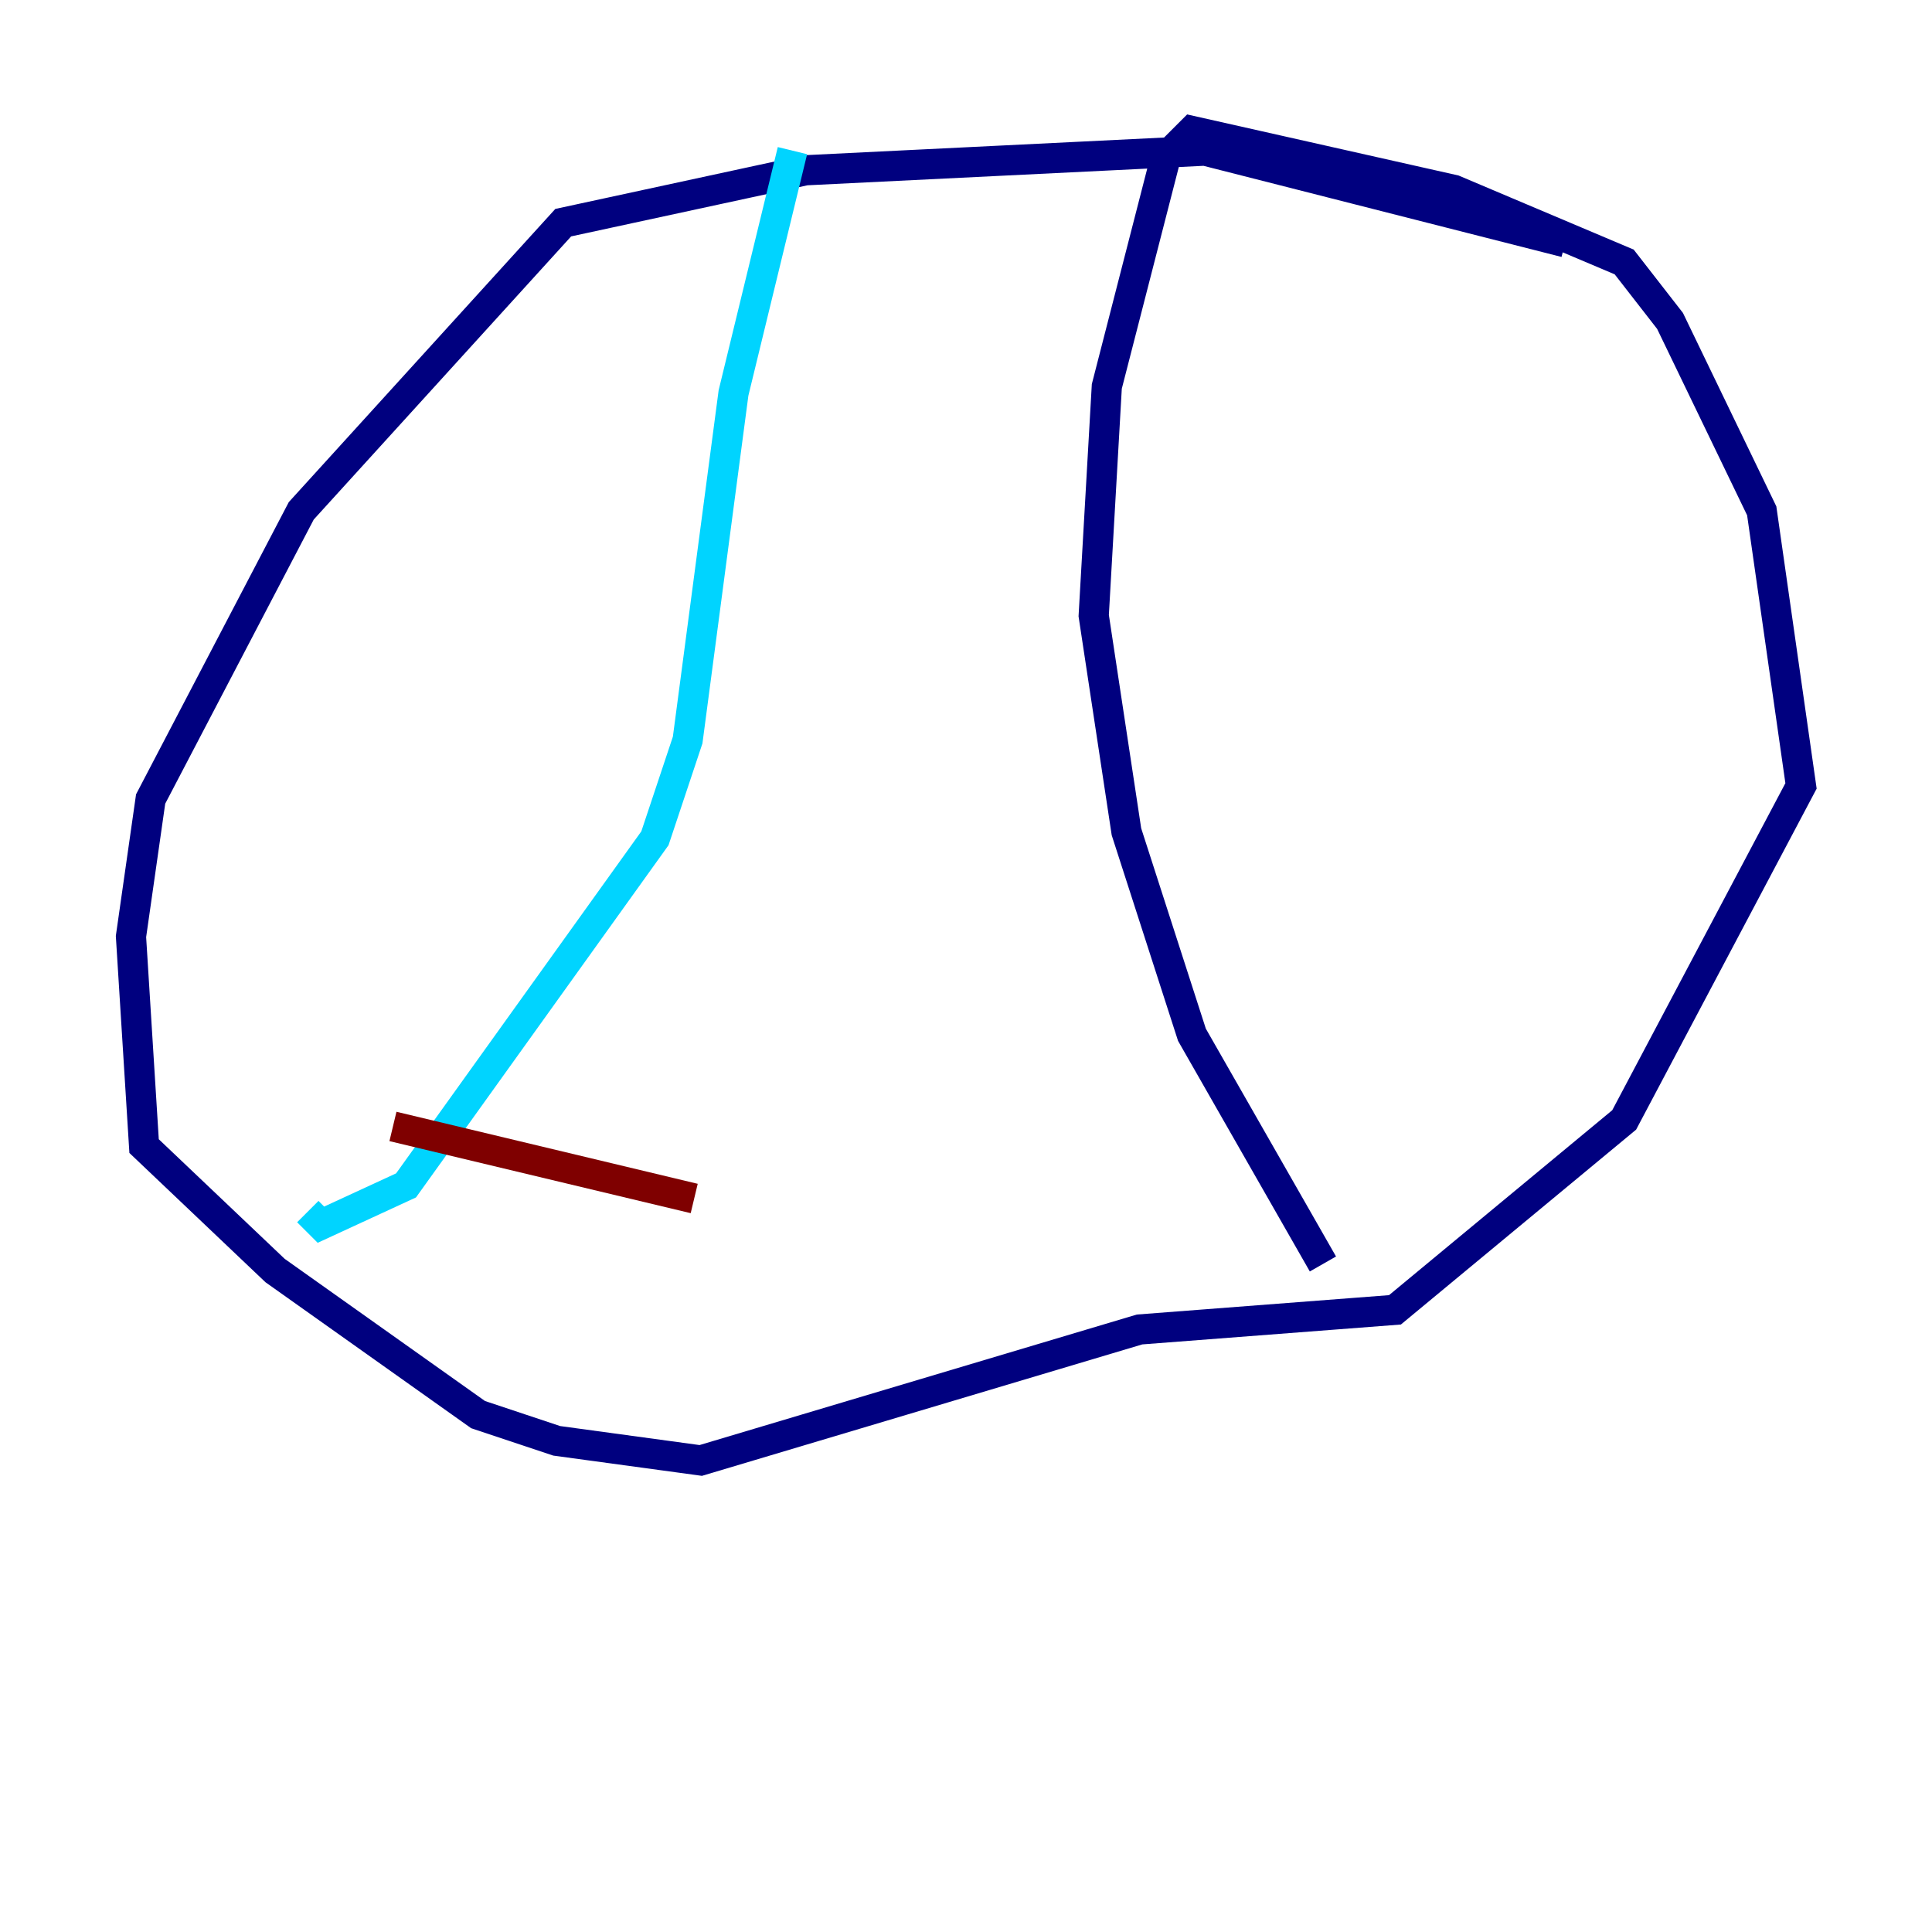 <?xml version="1.0" encoding="utf-8" ?>
<svg baseProfile="tiny" height="128" version="1.2" viewBox="0,0,128,128" width="128" xmlns="http://www.w3.org/2000/svg" xmlns:ev="http://www.w3.org/2001/xml-events" xmlns:xlink="http://www.w3.org/1999/xlink"><defs /><polyline fill="none" points="103.702,16.054 79.837,9.98 53.37,11.281 37.315,14.752 19.959,33.844 9.98,52.936 8.678,62.047 9.546,75.932 18.224,84.176 31.675,93.722 36.881,95.458 46.427,96.759 75.498,88.081 92.42,86.78 107.607,74.197 119.322,52.068 116.719,33.844 110.644,21.261 107.607,17.356 96.325,12.583 78.969,8.678 77.234,10.414 73.329,25.6 72.461,40.786 74.63,55.105 78.969,68.556 87.647,83.742" stroke="#00007f" stroke-width="2" /><polyline fill="none" points="52.502,9.98 48.597,26.034 45.559,49.031 43.39,55.539 26.902,78.536 21.261,81.139 20.393,80.271" stroke="#00d4ff" stroke-width="2" /><polyline fill="none" points="20.393,80.271 20.393,80.271" stroke="#ffe500" stroke-width="2" /><polyline fill="none" points="26.034,74.63 45.993,79.403" stroke="#7f0000" stroke-width="2" /></svg>
